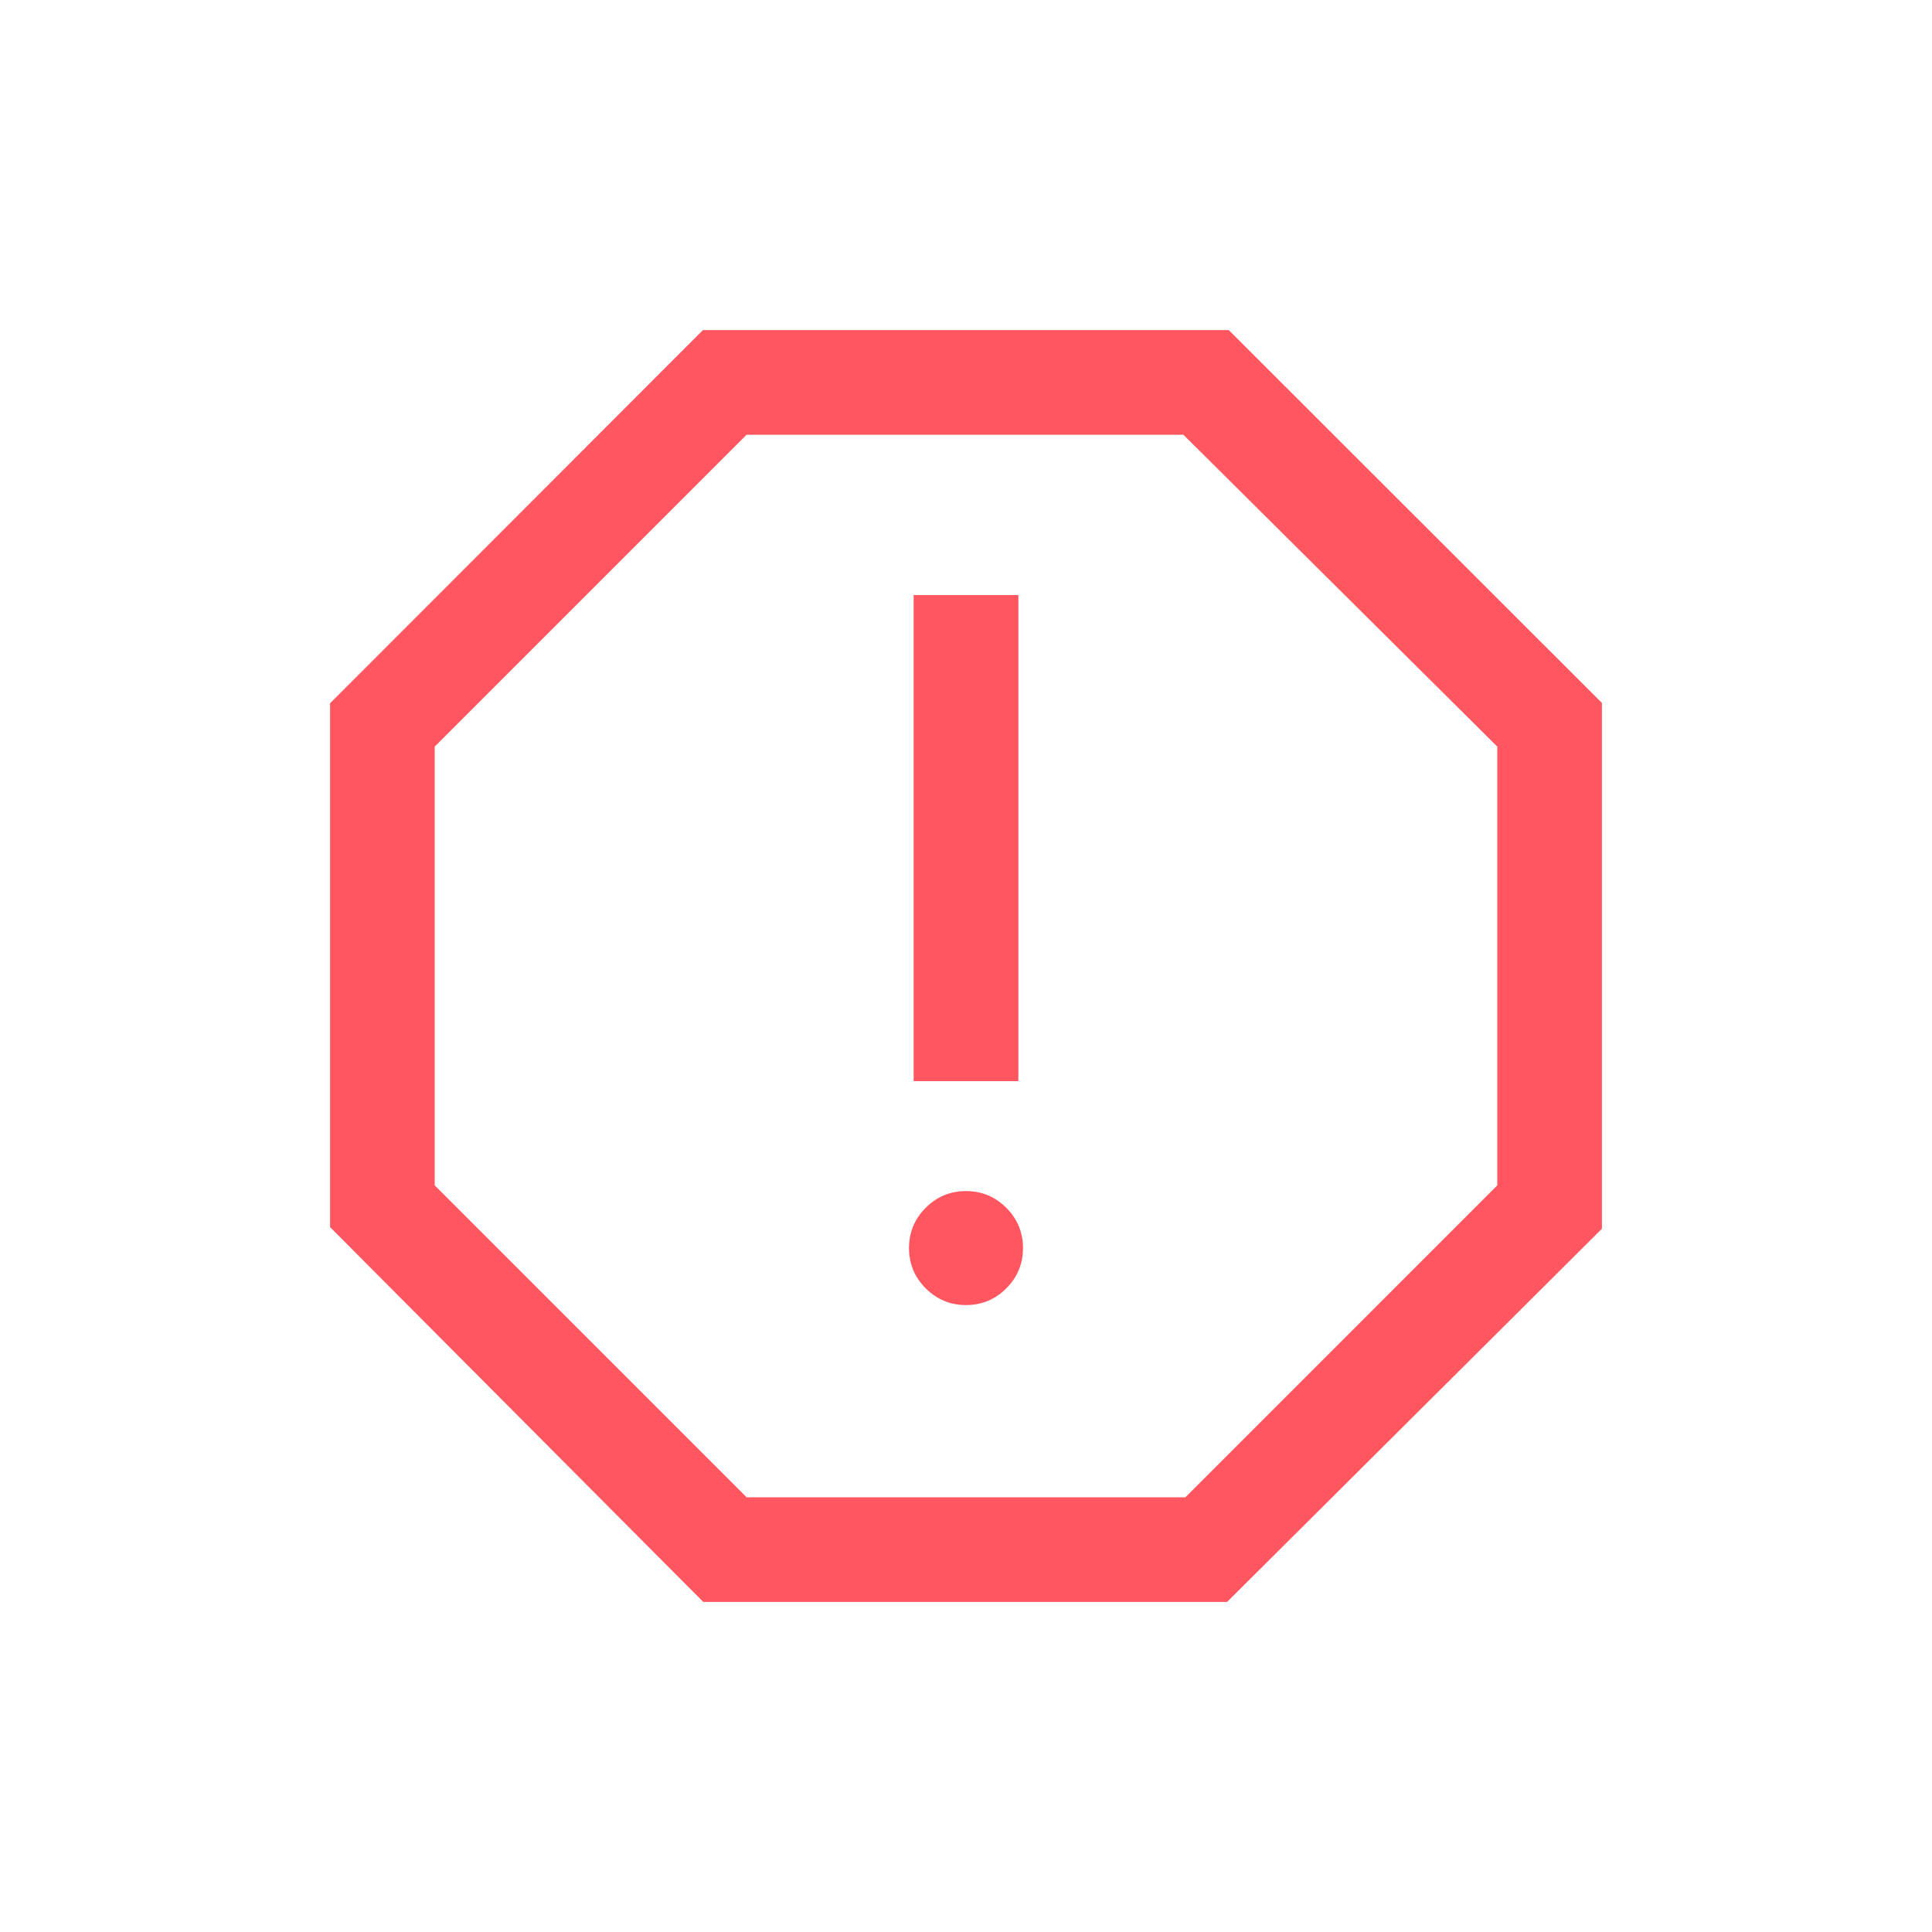 <svg width="20" height="20" viewBox="0 0 20 20" fill="none" xmlns="http://www.w3.org/2000/svg">
<path d="M10 13.51C10.163 13.51 10.302 13.452 10.417 13.337C10.532 13.222 10.59 13.083 10.59 12.92C10.59 12.757 10.532 12.618 10.417 12.503C10.302 12.388 10.163 12.33 10 12.33C9.837 12.33 9.698 12.388 9.583 12.503C9.468 12.618 9.41 12.757 9.41 12.92C9.41 13.083 9.468 13.222 9.583 13.337C9.698 13.452 9.837 13.51 10 13.51ZM9.458 11.192H10.542V6.16H9.458V11.192ZM7.28 16.583L3.417 12.703V7.28L7.277 3.417H12.72L16.583 7.277V12.72L12.703 16.583H7.28ZM7.729 15.5H12.271L15.5 12.271V7.729L12.25 4.5H7.729L4.5 7.729V12.271L7.729 15.5Z" fill="#FF565F"/>
</svg>

